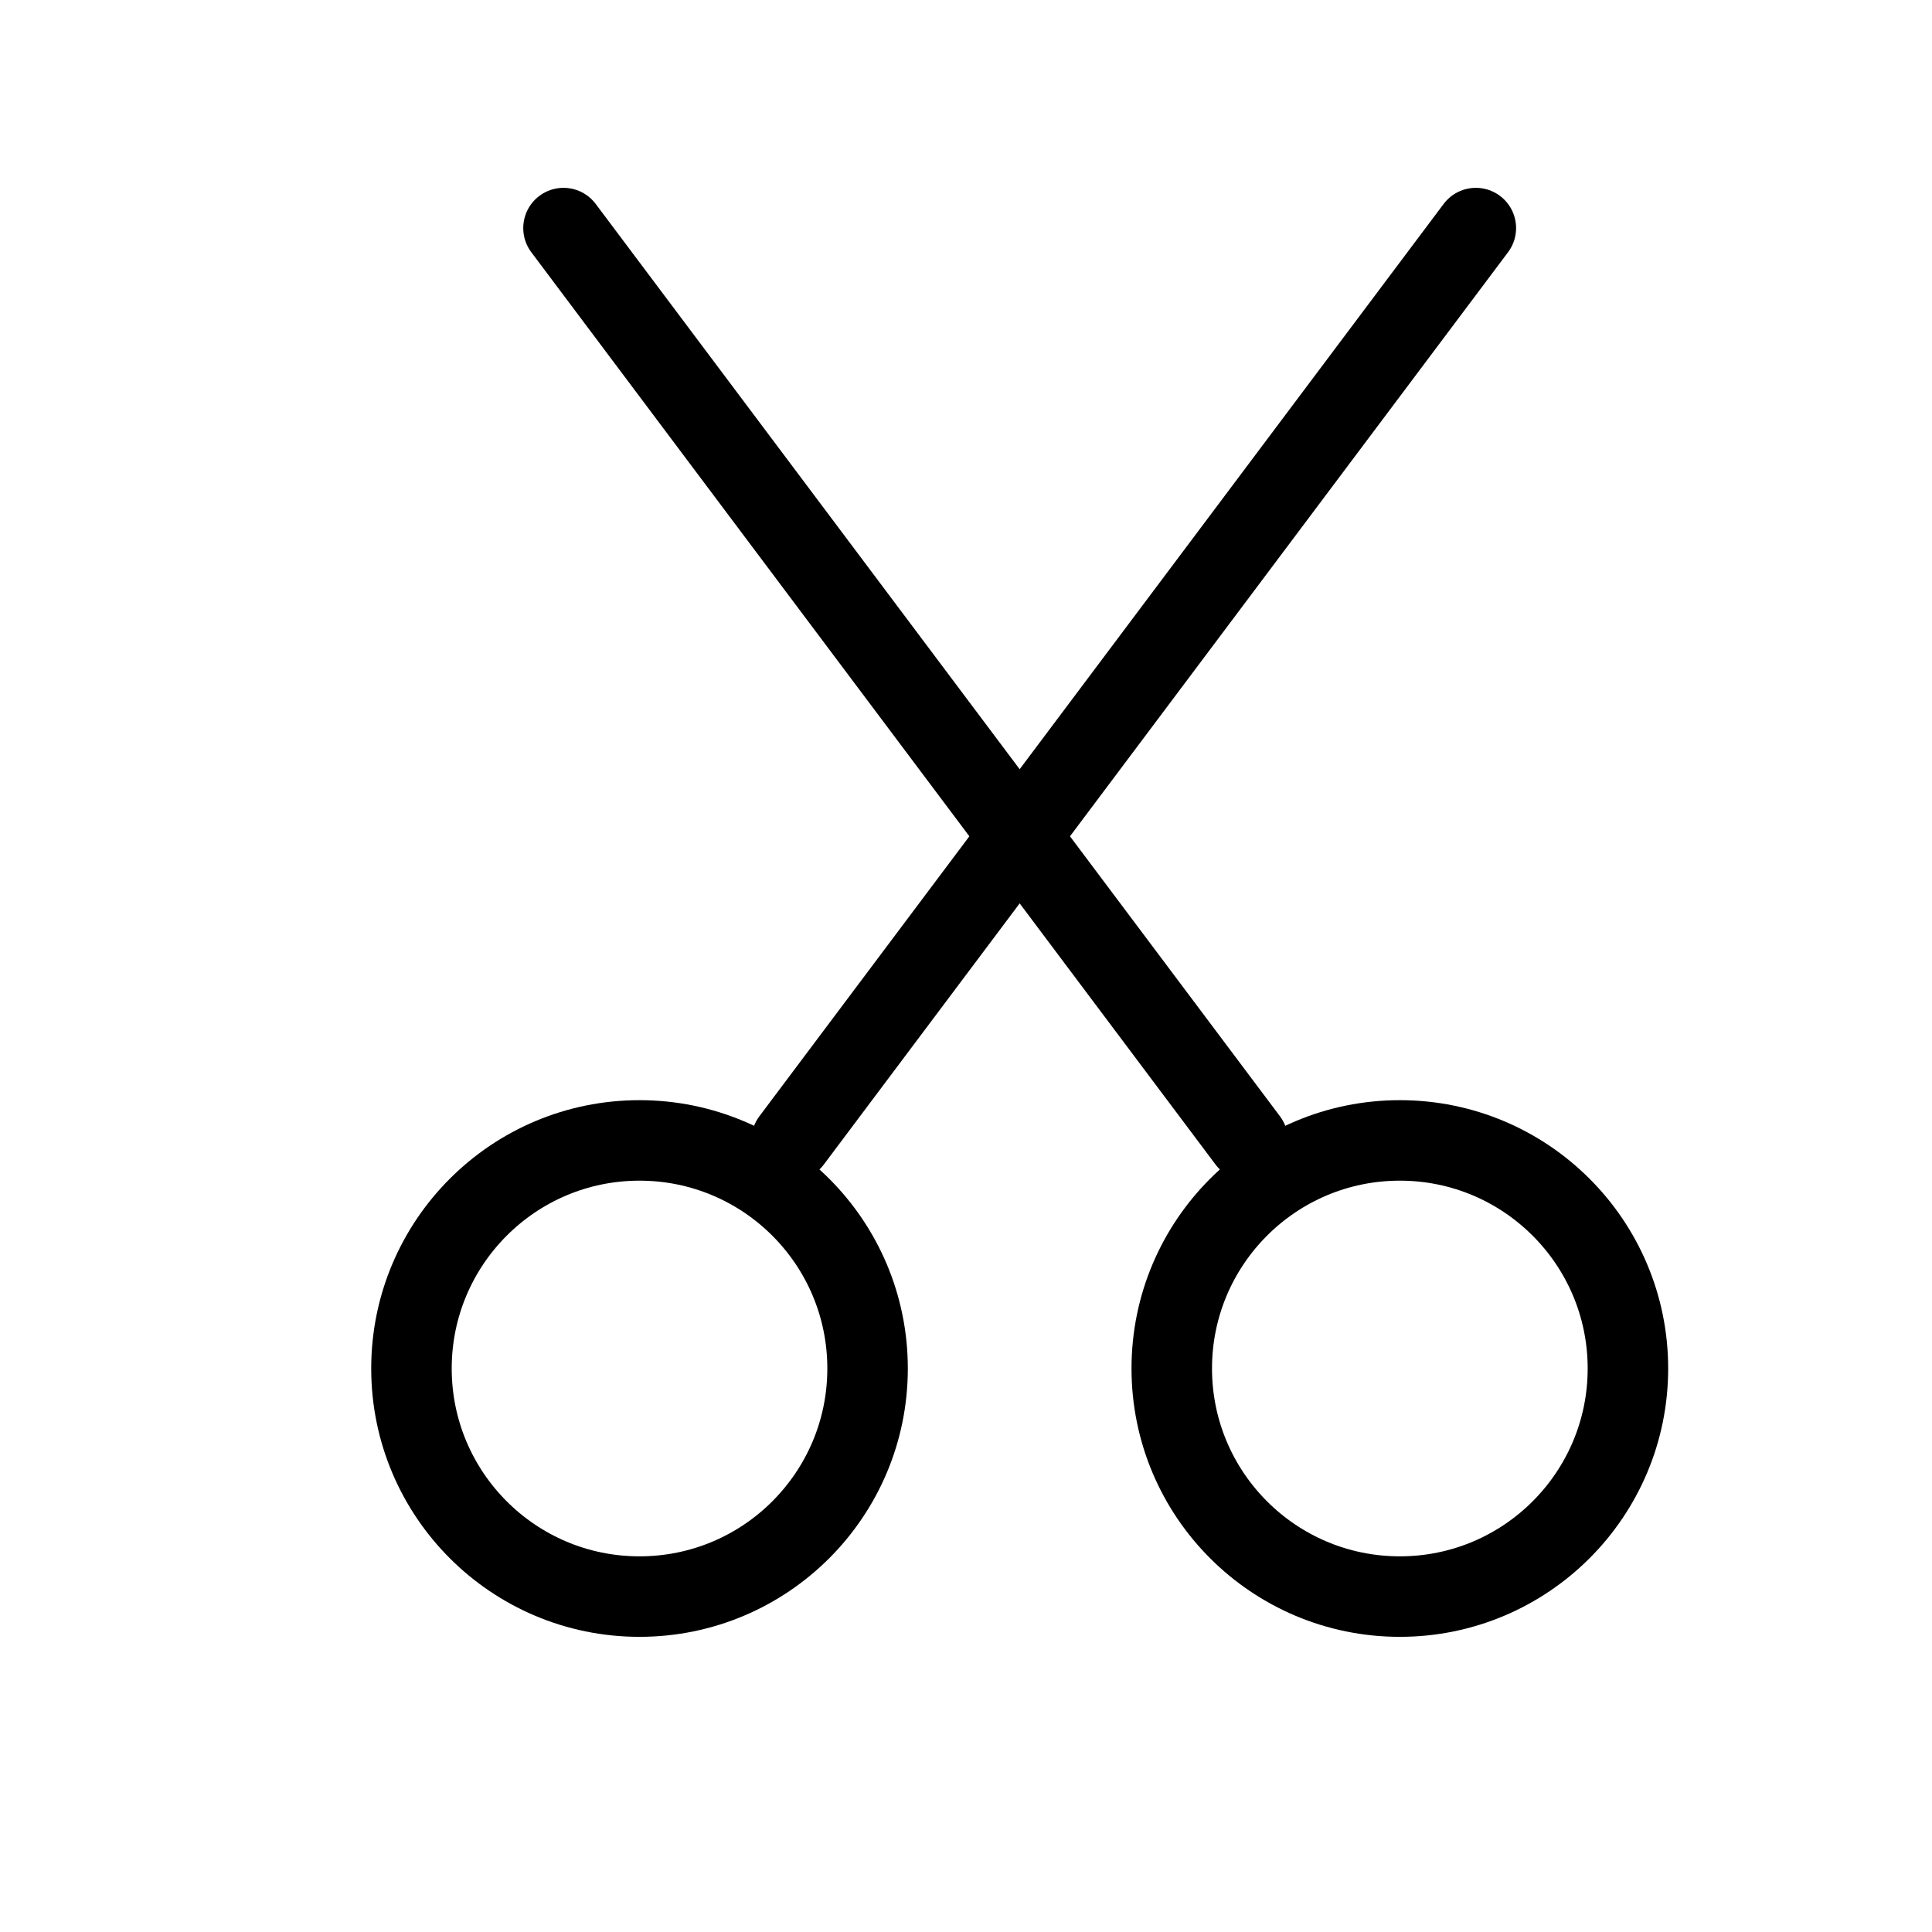 <svg width="36" height="36" viewBox="0 0 36 36" fill="none" xmlns="http://www.w3.org/2000/svg">
<path d="M10.5 4.25L23.25 21.25" stroke="black" stroke-width="1.5" stroke-linecap="round"/>
<path d="M14.75 21.25L27.5 4.25" stroke="black" stroke-width="1.5" stroke-linecap="round"/>
<path fill-rule="evenodd" clip-rule="evenodd" d="M21.834 25.5C21.834 27.847 23.736 29.75 26.084 29.75C28.431 29.75 30.334 27.847 30.334 25.5C30.334 23.153 28.431 21.25 26.084 21.25C23.736 21.25 21.834 23.153 21.834 25.5Z" stroke="black" stroke-width="1.5"/>
<path fill-rule="evenodd" clip-rule="evenodd" d="M7.667 25.5C7.667 27.847 9.569 29.75 11.916 29.75C14.264 29.75 16.166 27.847 16.166 25.5C16.166 23.153 14.264 21.25 11.916 21.25C9.569 21.25 7.667 23.153 7.667 25.5Z" stroke="black" stroke-width="1.5"/>
</svg>
